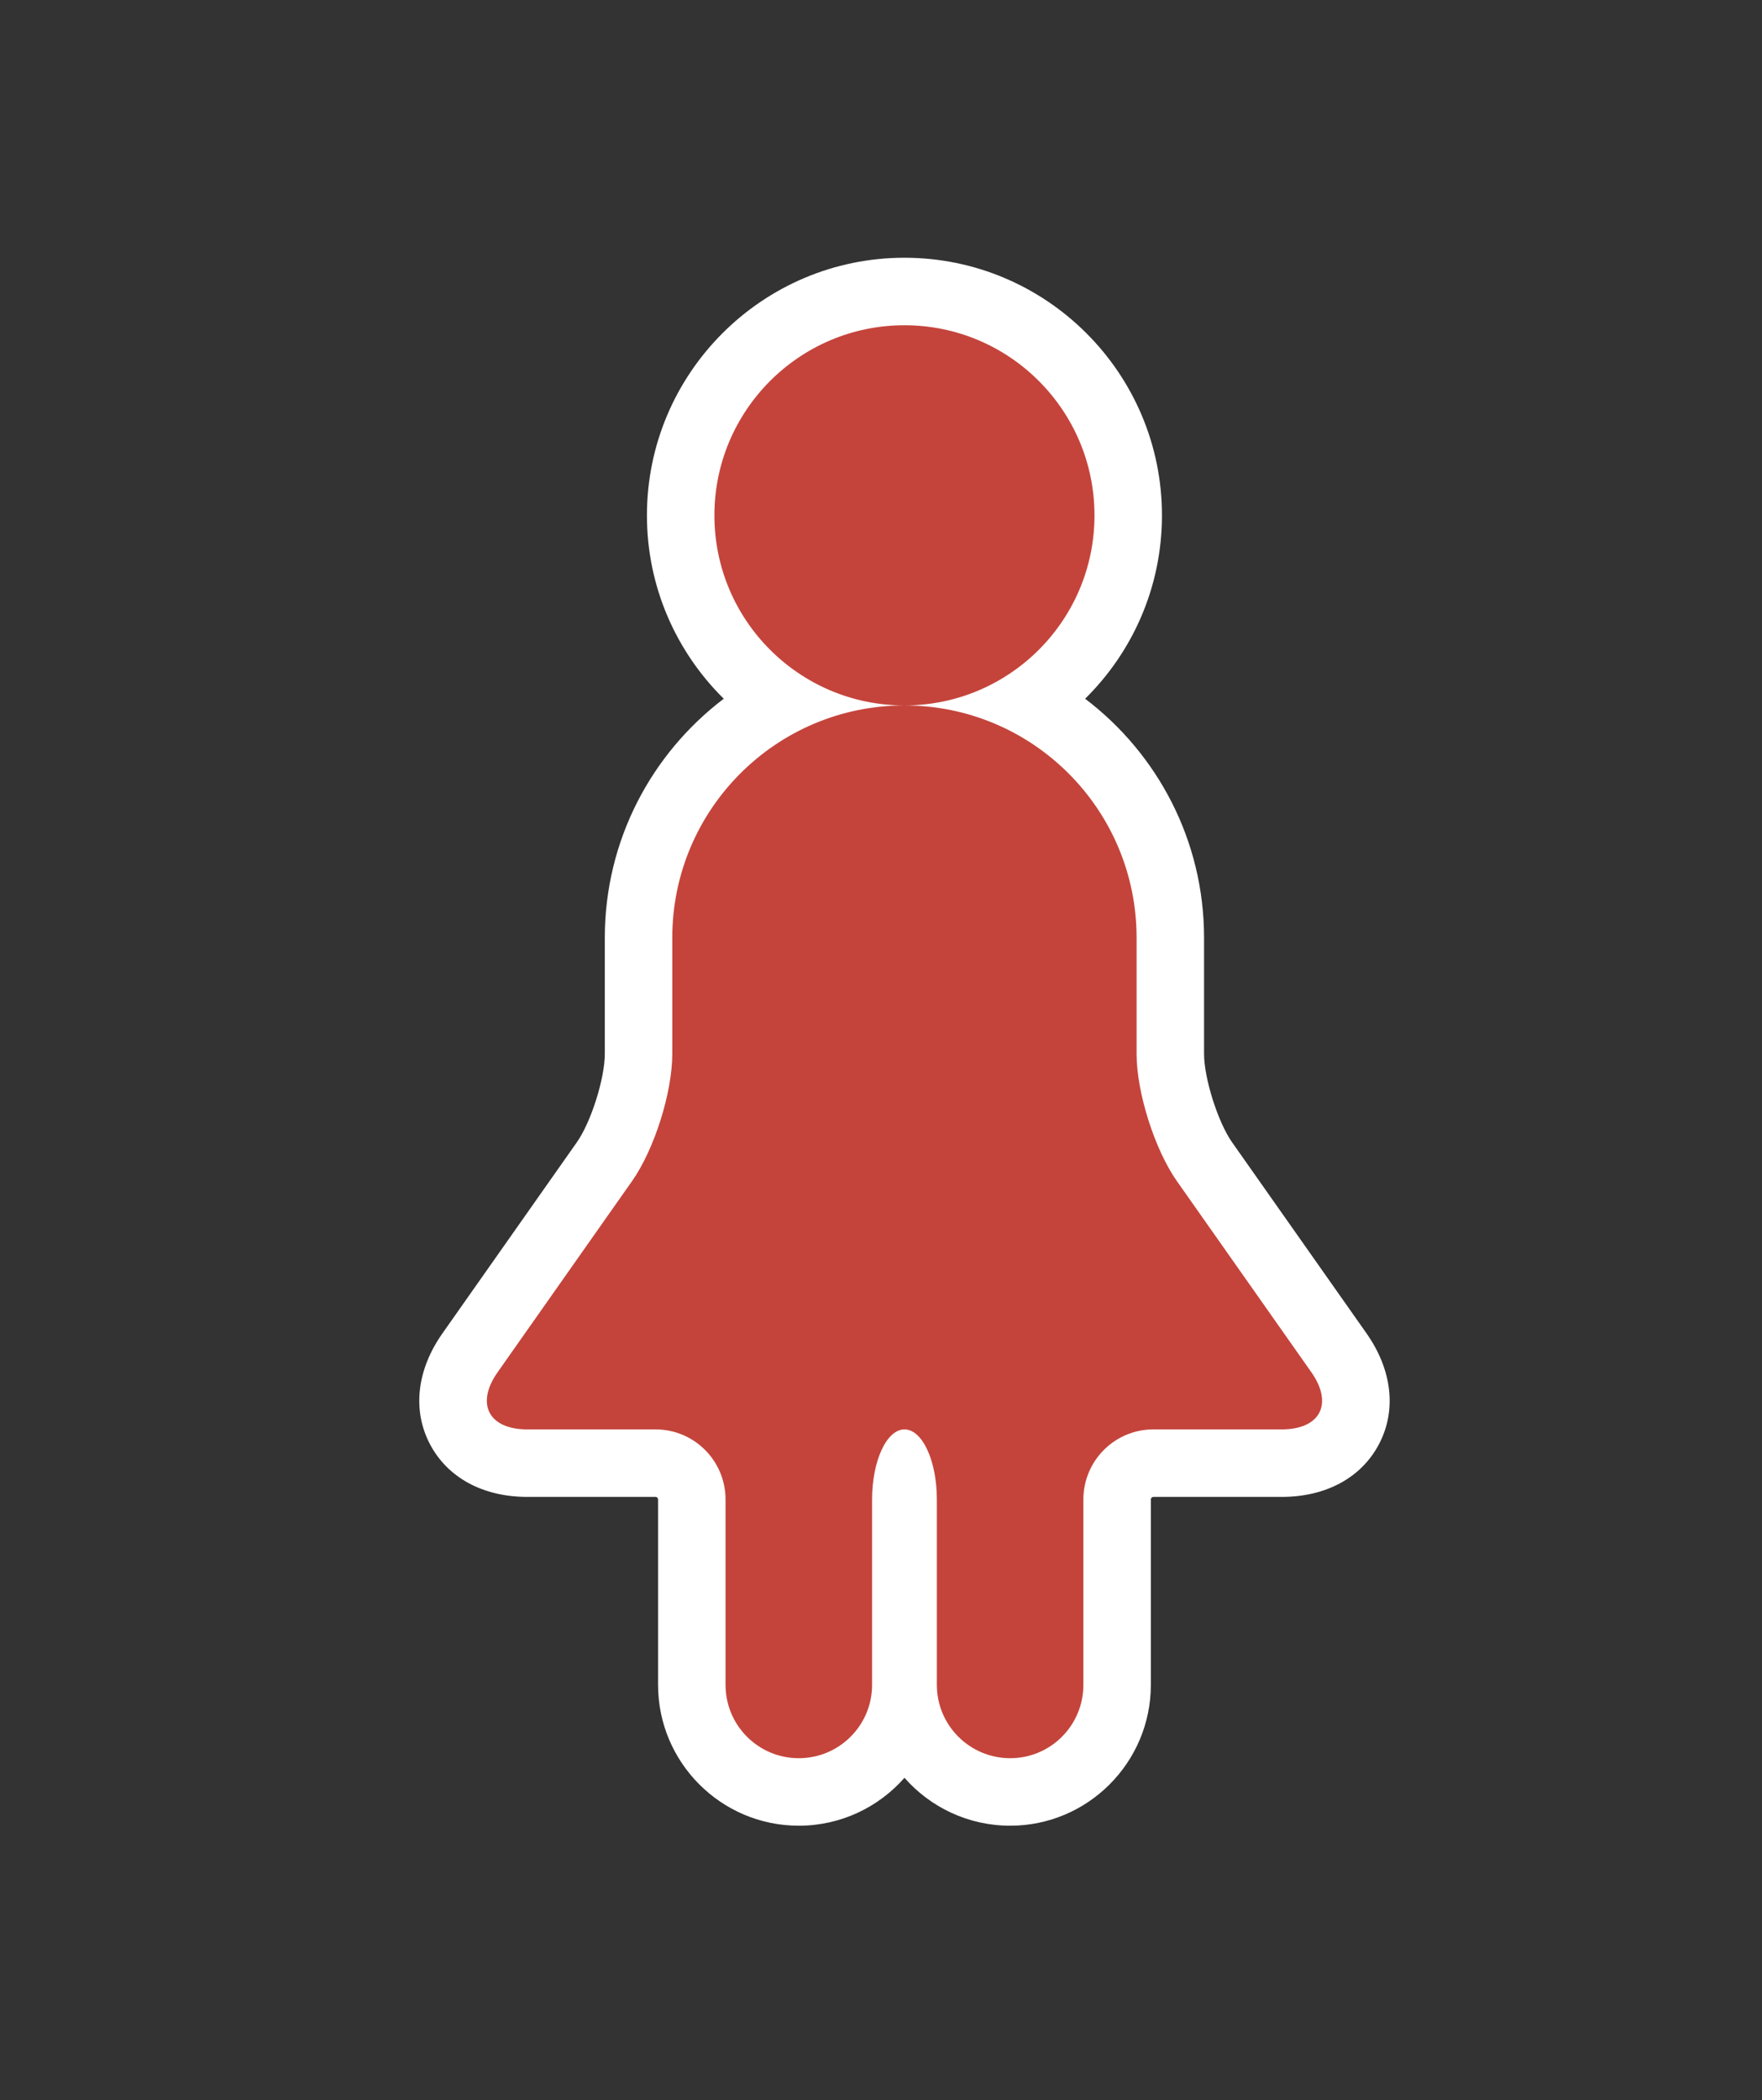 <?xml version="1.0" encoding="utf-8"?>
<!-- Generator: Adobe Illustrator 17.0.0, SVG Export Plug-In . SVG Version: 6.00 Build 0)  -->
<!DOCTYPE svg PUBLIC "-//W3C//DTD SVG 1.0//EN" "http://www.w3.org/TR/2001/REC-SVG-20010904/DTD/svg10.dtd">
<svg version="1.0" id="Layer_1" xmlns="http://www.w3.org/2000/svg" xmlns:xlink="http://www.w3.org/1999/xlink" x="0px" y="0px"
	 width="78.345px" height="93.333px" viewBox="0 0 78.345 93.333" enable-background="new 0 0 78.345 93.333" xml:space="preserve">
<rect x="0" y="0" width="78.345" height="93.333" fill="#333333" stroke="none"/>
<g id="XMLID_1_">
	<path fill="#C4443B" d="M44.916,79.635c-2.369,0-4.339-1.738-4.701-4.006c-0.362,2.268-2.331,4.006-4.699,4.006
		c-2.622,0-4.756-2.135-4.756-4.759v-8.238c0-0.89-0.723-1.614-1.61-1.614h-5.705c-1.398,0-2.493-0.566-3.006-1.553
		c-0.512-0.987-0.345-2.208,0.46-3.351l5.978-8.495c0.808-1.146,1.516-3.384,1.516-4.787v-5.164c0-4.542,2.574-8.494,6.34-10.474
		c-2.689-1.782-4.467-4.836-4.467-8.297c0-5.486,4.464-9.949,9.95-9.949s9.95,4.463,9.95,9.949c0,3.461-1.777,6.515-4.468,8.297
		c3.766,1.98,6.34,5.932,6.34,10.474v5.164c0,1.398,0.709,3.636,1.519,4.789l5.979,8.493c0.804,1.144,0.971,2.365,0.458,3.352
		s-1.607,1.552-3.003,1.552h-5.706c-0.889,0-1.612,0.725-1.612,1.614v8.238C49.671,77.5,47.538,79.635,44.916,79.635z"/>
	<path fill="#FFFFFF" d="M40.215,14.454c4.666,0,8.45,3.787,8.45,8.449c0,4.667-3.785,8.447-8.45,8.447
		c-4.664,0-8.45-3.78-8.45-8.447C31.765,18.241,35.552,14.454,40.215,14.454 M40.215,31.35c5.703,0,10.322,4.624,10.322,10.324
		v5.163c0,1.715,0.804,4.245,1.791,5.651l5.98,8.495c0.985,1.403,0.397,2.54-1.318,2.54h-5.707c-1.719,0-3.112,1.395-3.112,3.114
		v8.238c0,1.802-1.454,3.26-3.254,3.26c-1.798,0-3.261-1.458-3.261-3.26v-8.238c0-1.719-0.644-3.114-1.44-3.114
		c-0.793,0-1.44,1.395-1.44,3.114v8.238c0,1.802-1.46,3.26-3.26,3.26c-1.8,0-3.256-1.458-3.256-3.26v-8.238
		c0-1.719-1.393-3.114-3.11-3.114h-5.705c-1.719,0-2.307-1.138-1.32-2.54l5.978-8.495c0.991-1.406,1.789-3.936,1.789-5.651v-5.163
		C29.892,35.974,34.516,31.35,40.215,31.35 M40.215,11.454c-6.313,0-11.45,5.136-11.45,11.449c0,3.186,1.308,6.071,3.416,8.149
		c-3.211,2.435-5.289,6.291-5.289,10.622v5.163c0,1.091-0.615,3.034-1.241,3.923l-5.979,8.496c-1.137,1.616-1.343,3.404-0.564,4.905
		c0.779,1.501,2.36,2.362,4.337,2.362h5.705c0.06,0,0.11,0.052,0.11,0.114v8.238c0,3.452,2.807,6.26,6.256,6.26
		c1.87,0,3.552-0.825,4.7-2.129c1.148,1.305,2.83,2.129,4.701,2.129c3.449,0,6.254-2.808,6.254-6.26v-8.238
		c0-0.063,0.05-0.114,0.112-0.114h5.707c1.974,0,3.554-0.86,4.333-2.36c0.78-1.5,0.575-3.288-0.56-4.905l-5.982-8.497
		c-0.627-0.893-1.244-2.838-1.244-3.924v-5.163c0-4.332-2.077-8.187-5.288-10.622c2.108-2.077,3.416-4.963,3.416-8.149
		C51.665,16.59,46.529,11.454,40.215,11.454L40.215,11.454z"/>
</g>
</svg>
